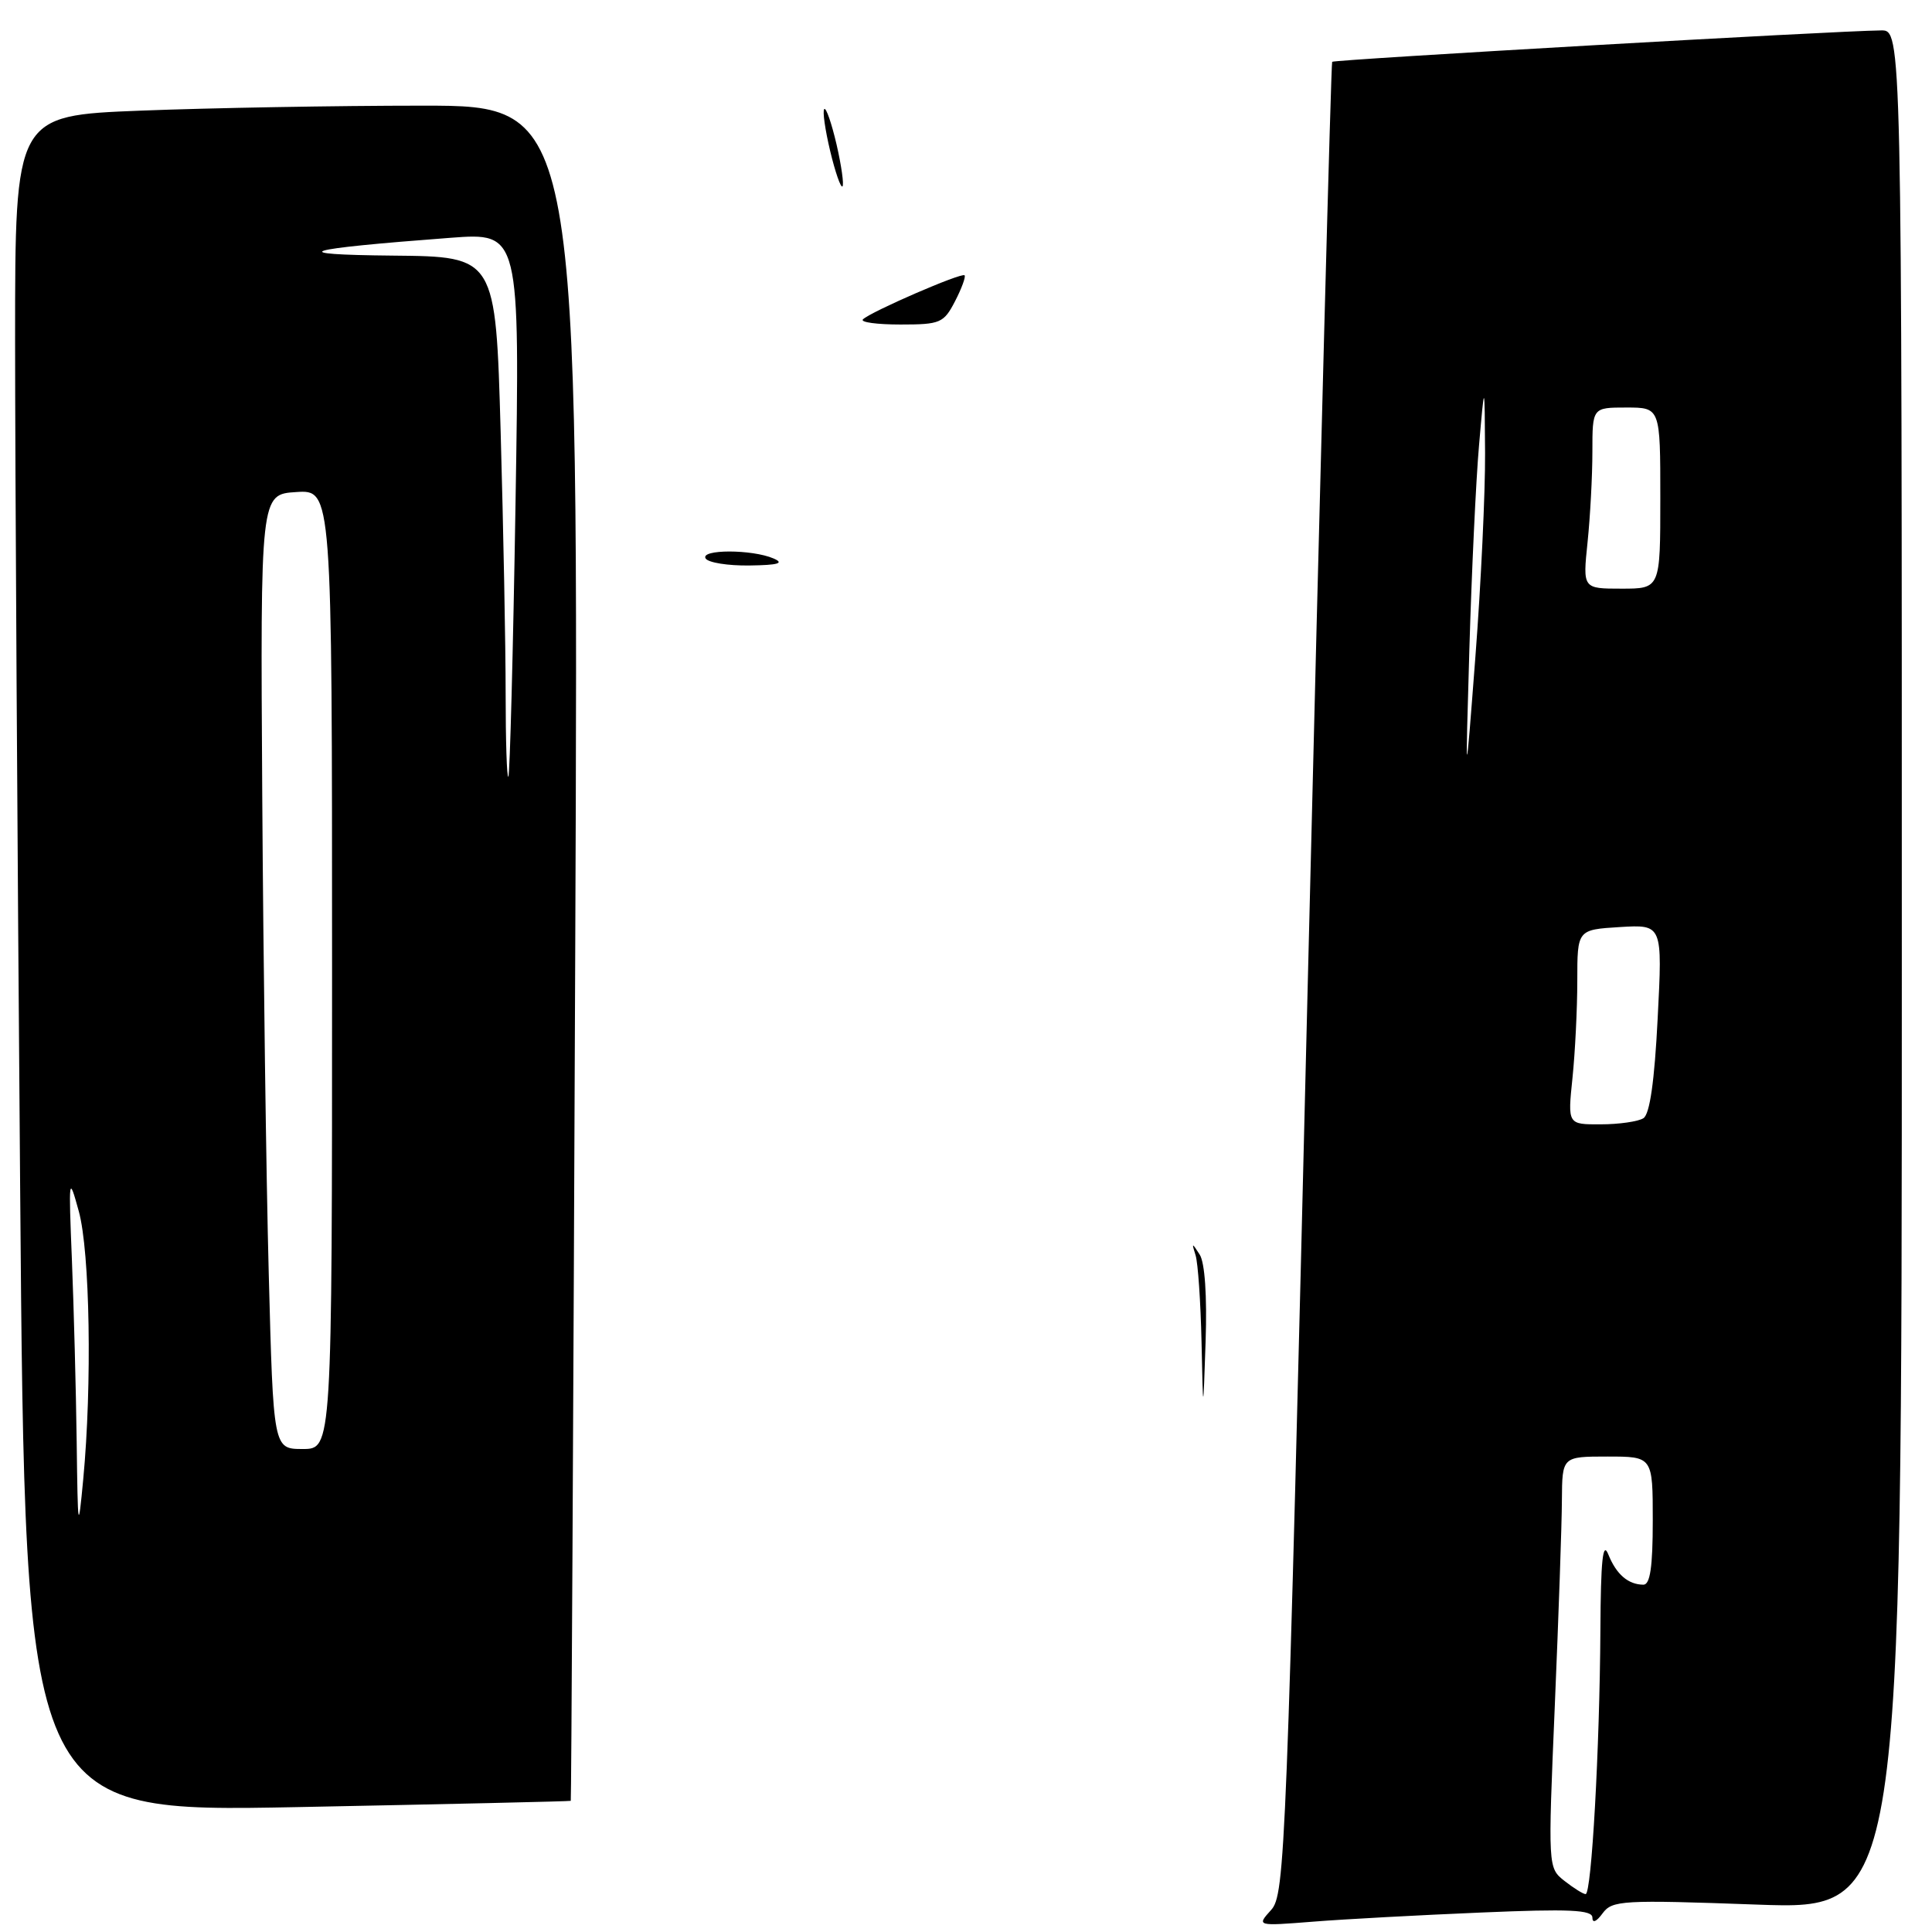 <?xml version="1.0" encoding="UTF-8" standalone="no"?>
<!DOCTYPE svg PUBLIC "-//W3C//DTD SVG 1.1//EN" "http://www.w3.org/Graphics/SVG/1.1/DTD/svg11.dtd" >
<svg xmlns="http://www.w3.org/2000/svg" xmlns:xlink="http://www.w3.org/1999/xlink" version="1.1" viewBox="0 0 256 256">
 <g >
 <path fill="currentColor"
d=" M 196.25 253.42 C 207.98 252.92 211.00 253.06 211.00 254.09 C 211.00 254.87 211.53 254.65 212.35 253.53 C 213.62 251.80 214.93 251.72 232.85 252.37 C 252.00 253.05 252.00 253.05 252.00 128.53 C 252.00 4.00 252.00 4.00 249.25 4.03 C 243.36 4.08 176.77 7.89 176.52 8.19 C 176.37 8.36 174.92 63.05 173.30 129.72 C 170.48 245.82 170.28 251.04 168.43 253.08 C 166.50 255.22 166.50 255.22 174.00 254.63 C 178.12 254.30 188.14 253.76 196.25 253.42 Z  M 75.63 238.62 C 75.70 238.55 75.97 187.99 76.22 126.25 C 76.68 14.00 76.68 14.00 56.00 14.00 C 44.63 14.00 27.82 14.30 18.66 14.66 C 2.00 15.31 2.00 15.31 2.00 44.99 C 2.00 61.31 2.30 111.90 2.67 157.41 C 3.33 240.15 3.33 240.15 39.42 239.45 C 59.26 239.06 75.56 238.69 75.63 238.62 Z  M 159.21 177.83 C 159.09 172.51 158.74 167.34 158.42 166.33 C 157.89 164.64 157.93 164.63 158.96 166.23 C 159.65 167.29 159.95 171.70 159.75 177.73 C 159.42 187.50 159.42 187.50 159.21 177.83 Z  M 93.50 74.00 C 92.74 72.77 99.65 72.77 102.50 74.00 C 103.97 74.63 103.13 74.88 99.31 74.93 C 96.45 74.97 93.84 74.55 93.50 74.00 Z  M 114.34 42.32 C 115.34 41.32 127.41 36.08 127.81 36.48 C 127.99 36.66 127.43 38.21 126.55 39.91 C 125.05 42.81 124.60 43.00 119.31 43.00 C 116.21 43.00 113.97 42.70 114.34 42.32 Z  M 110.00 20.00 C 109.33 17.19 108.97 14.69 109.22 14.45 C 109.46 14.21 110.19 16.32 110.85 19.15 C 111.50 21.98 111.85 24.48 111.63 24.70 C 111.41 24.93 110.67 22.81 110.00 20.00 Z  M 207.30 249.23 C 205.11 247.50 205.11 247.47 206.02 226.00 C 206.52 214.18 206.95 201.91 206.96 198.75 C 207.00 193.00 207.00 193.00 213.00 193.00 C 219.00 193.00 219.00 193.00 219.00 201.50 C 219.00 207.64 218.65 210.00 217.75 209.98 C 215.73 209.96 214.17 208.61 213.11 205.97 C 212.38 204.14 212.11 206.72 212.06 216.00 C 211.97 231.65 210.89 251.01 210.10 250.98 C 209.77 250.97 208.51 250.18 207.30 249.23 Z  M 208.36 142.85 C 208.71 139.47 209.00 133.66 209.00 129.95 C 209.00 123.19 209.00 123.19 214.64 122.84 C 220.29 122.50 220.29 122.50 219.65 134.93 C 219.23 143.25 218.61 147.63 217.76 148.17 C 217.07 148.61 214.52 148.98 212.11 148.98 C 207.72 149.00 207.72 149.00 208.36 142.85 Z  M 194.70 86.00 C 195.00 75.83 195.57 63.67 195.98 59.00 C 196.72 50.50 196.72 50.50 196.78 60.00 C 196.81 65.22 196.24 77.38 195.50 87.00 C 194.16 104.50 194.16 104.50 194.70 86.00 Z  M 210.36 71.85 C 210.71 68.47 211.00 63.07 211.00 59.85 C 211.00 54.00 211.00 54.00 215.50 54.00 C 220.00 54.00 220.00 54.00 220.00 66.00 C 220.00 78.00 220.00 78.00 214.86 78.00 C 209.72 78.00 209.72 78.00 210.36 71.85 Z  M 10.16 191.00 C 10.07 184.12 9.78 173.32 9.53 167.00 C 9.08 155.89 9.11 155.67 10.44 160.50 C 11.92 165.89 12.21 183.50 11.03 196.00 C 10.36 203.09 10.31 202.82 10.16 191.00 Z  M 35.61 168.75 C 35.27 155.96 34.89 127.50 34.75 105.50 C 34.50 65.50 34.50 65.50 39.25 65.20 C 44.00 64.89 44.00 64.89 44.00 128.45 C 44.00 192.00 44.00 192.00 40.11 192.00 C 36.22 192.00 36.22 192.00 35.61 168.75 Z  M 67.00 91.92 C 67.00 85.64 66.70 70.04 66.34 57.25 C 65.68 34.00 65.68 34.00 52.09 33.87 C 37.48 33.73 39.80 33.01 59.69 31.51 C 68.89 30.82 68.89 30.82 68.31 66.66 C 67.99 86.37 67.56 102.69 67.36 102.92 C 67.16 103.15 67.00 98.20 67.00 91.92 Z "/>
</g>
</svg>